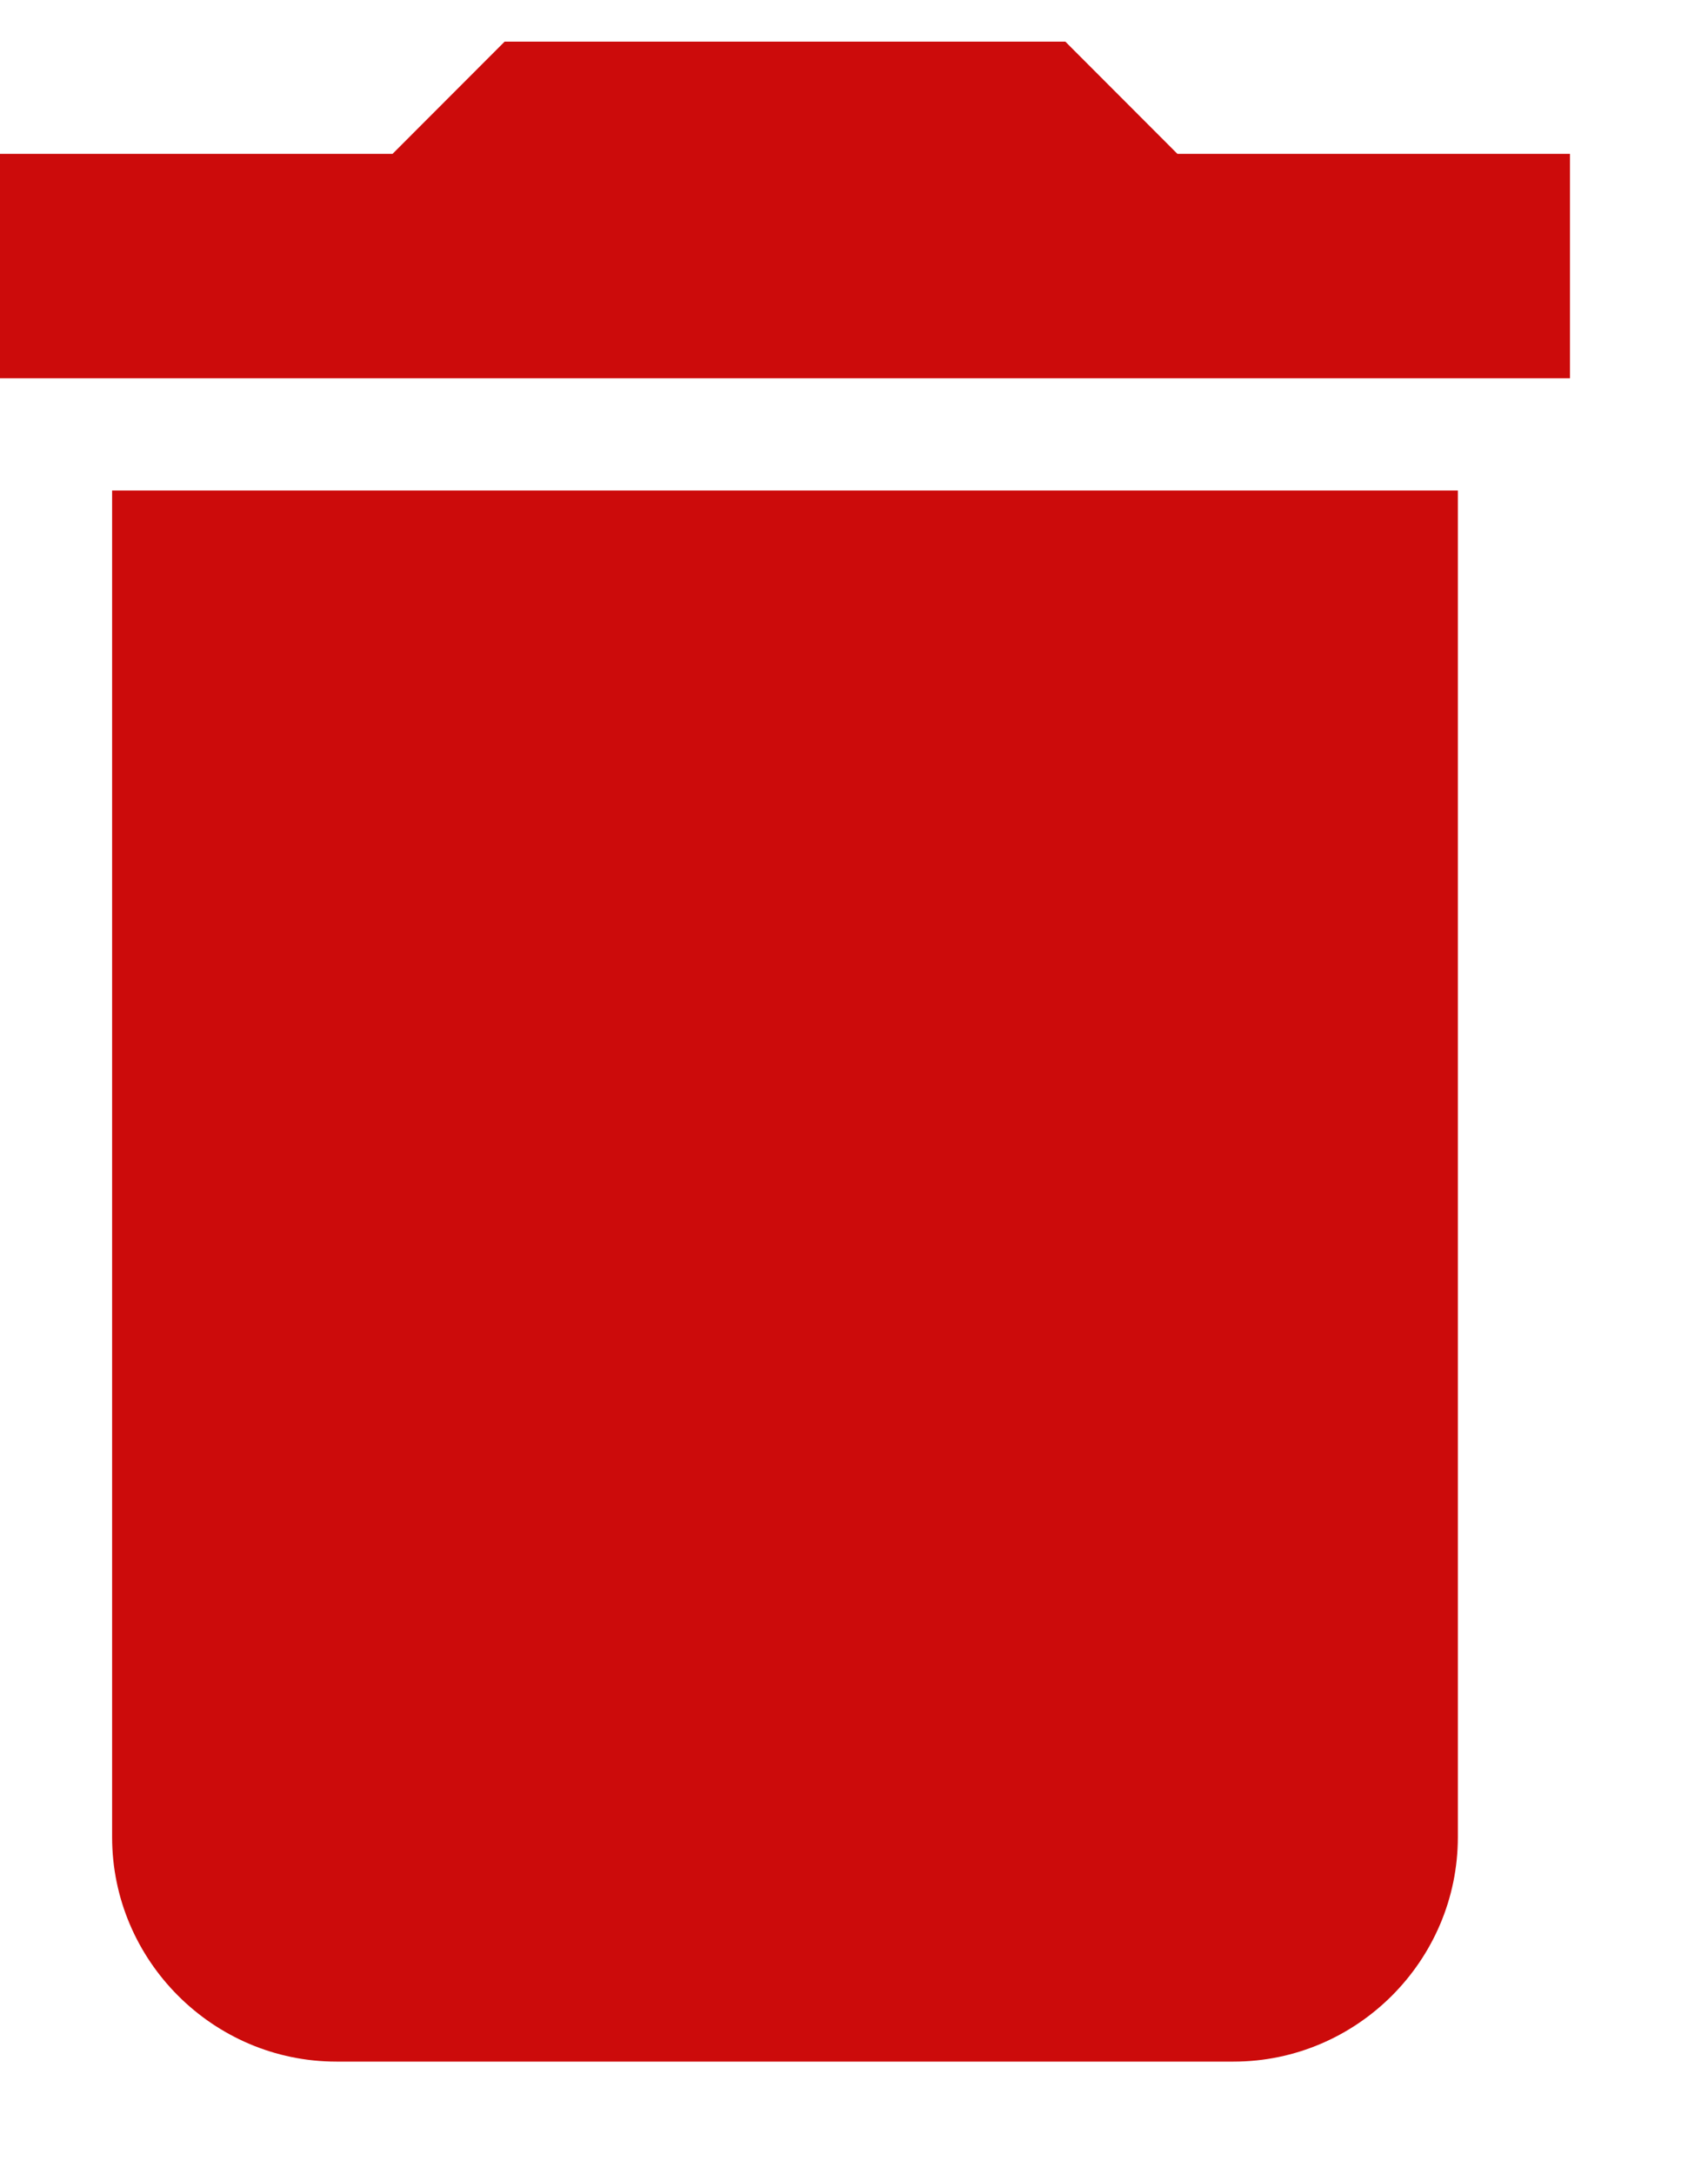 <svg width="11" height="14" viewBox="0 0 11 14" fill="none" xmlns="http://www.w3.org/2000/svg">
<path d="M0.722 11.831C0.722 12.626 1.372 13.277 2.167 13.277H7.944C8.739 13.277 9.389 12.626 9.389 11.831V3.159H0.722V11.831ZM10.111 0.991H7.583L6.861 0.268H3.25L2.528 0.991H0V2.436H10.111V0.991Z" fill="#CC0B0B"/>
</svg>
